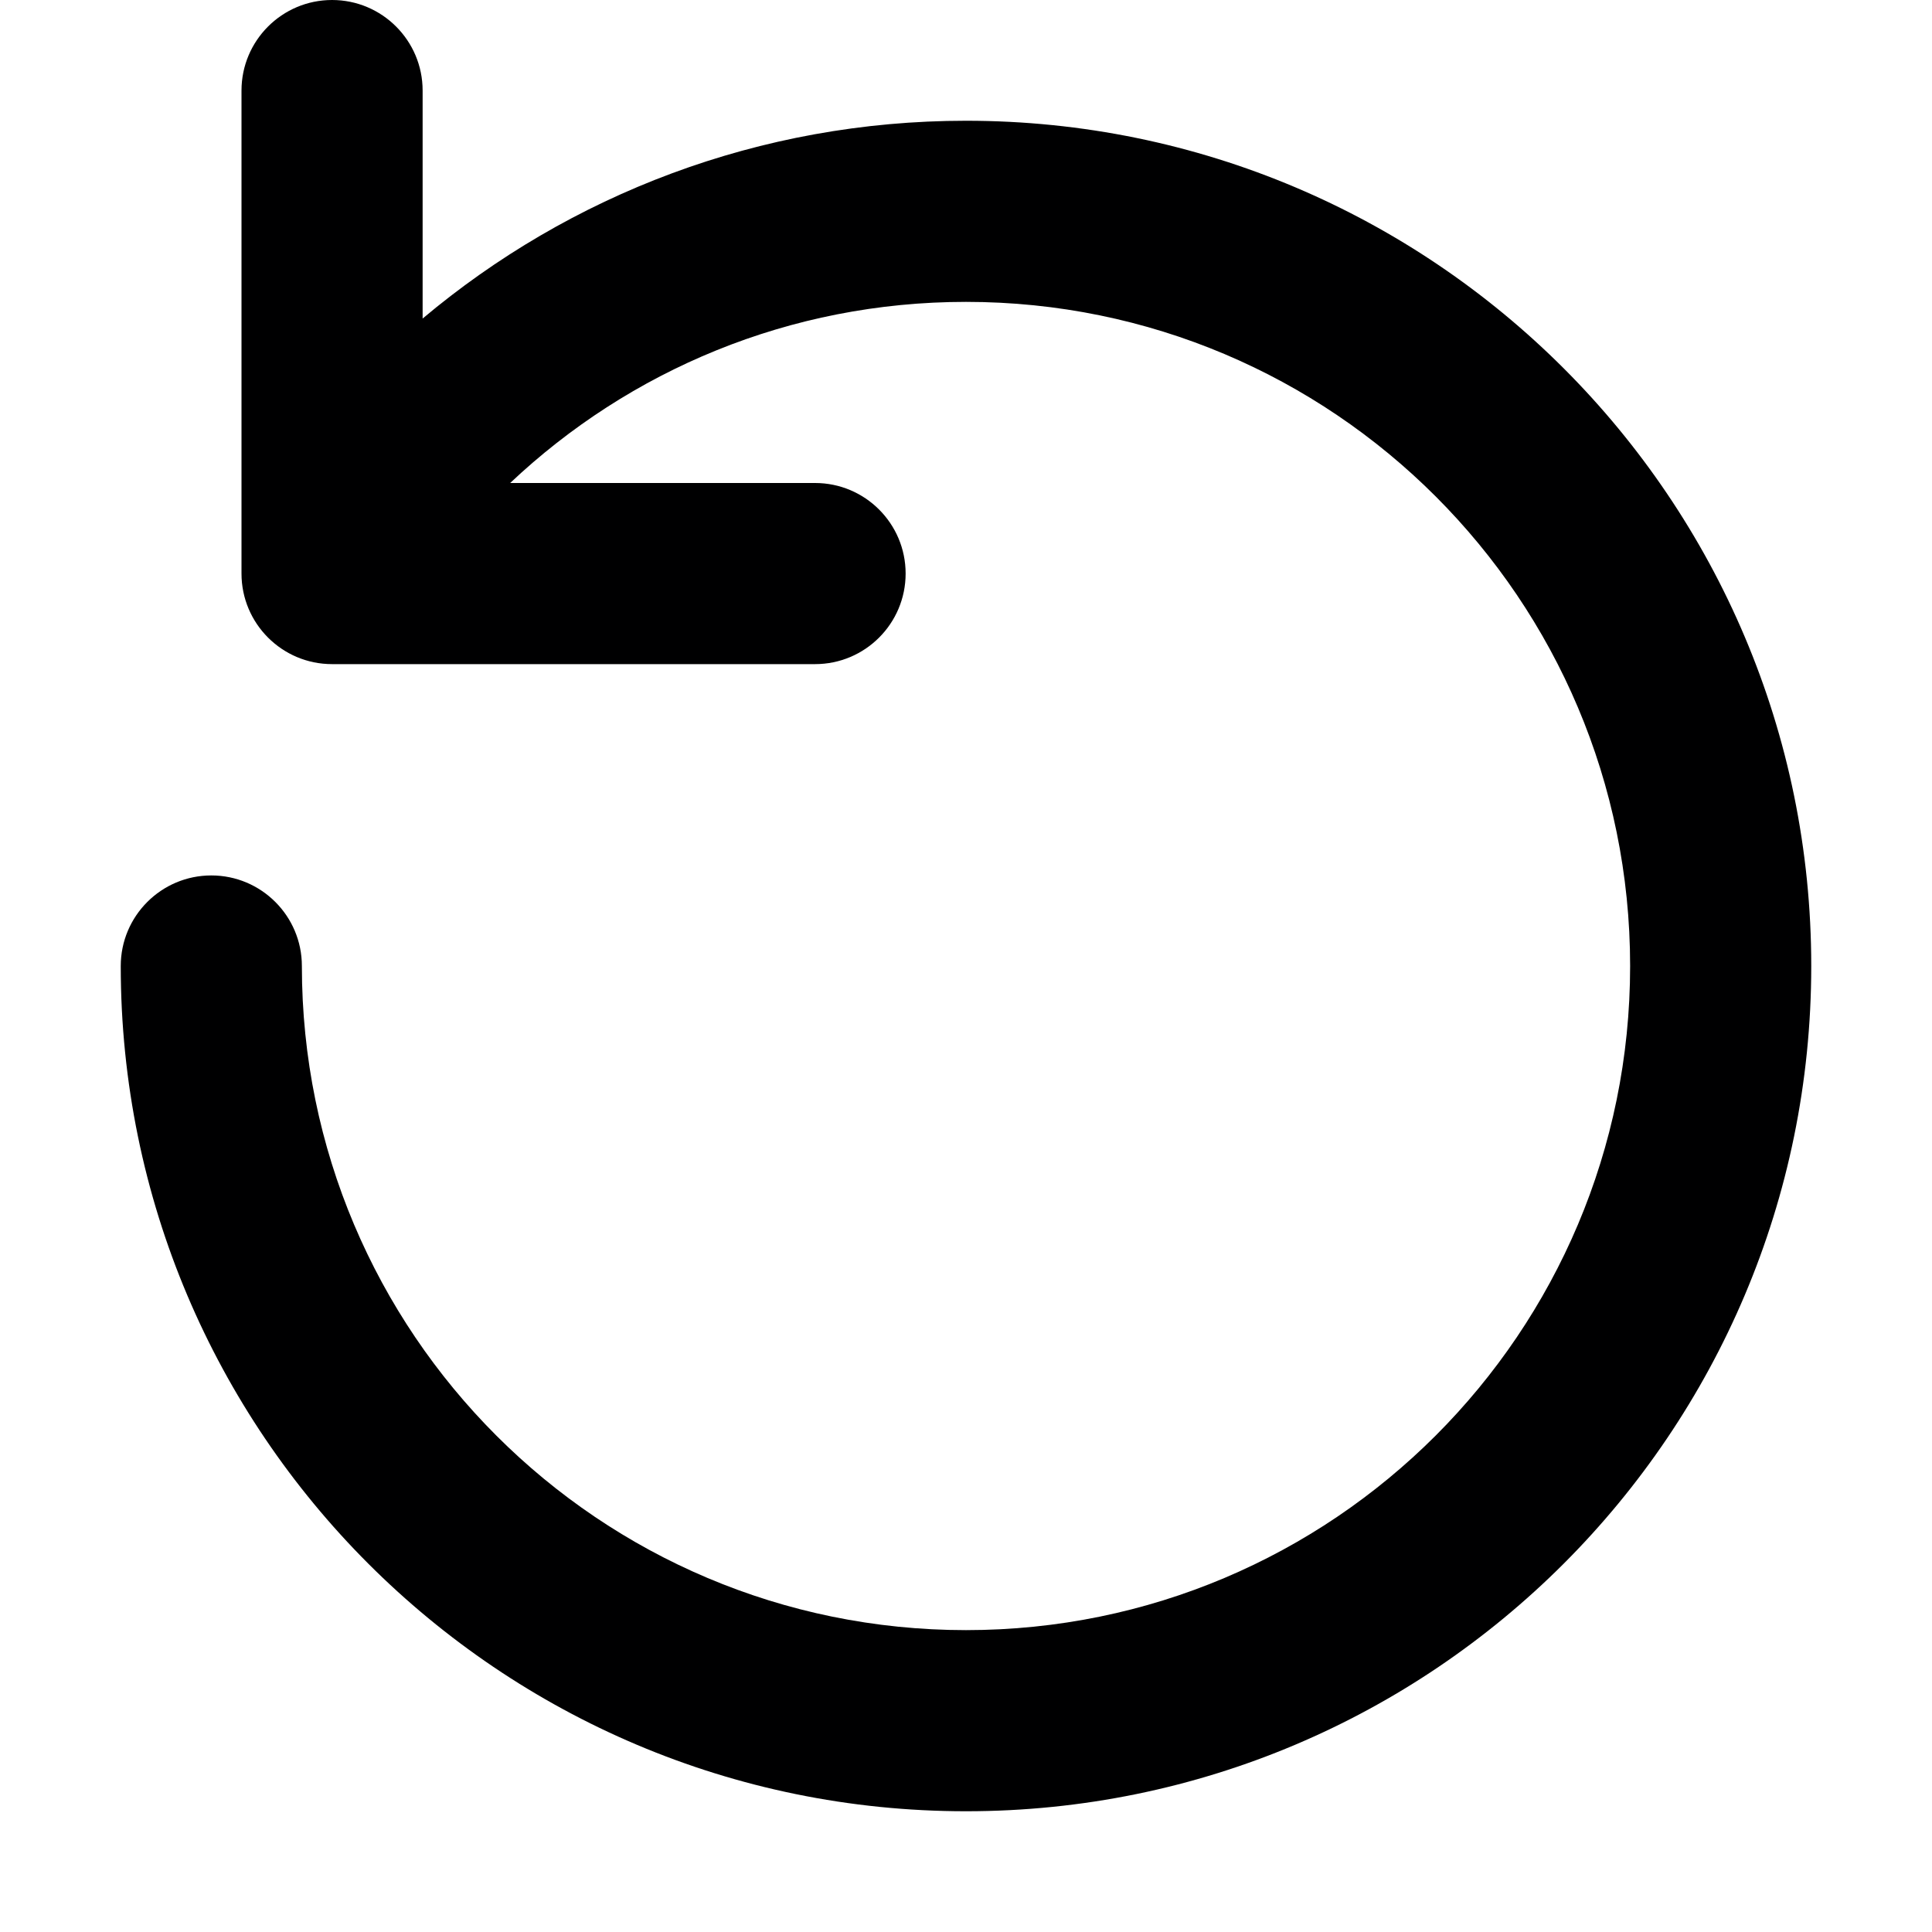 <svg width="16" height="16" viewBox="0 0 16 16" fill="none" xmlns="http://www.w3.org/2000/svg">
<g id="size=16">
<path id="Path" d="M2 0.75C2 0.336 2.336 0 2.75 0C3.164 0 3.5 0.336 3.5 0.75V2.638C4.716 1.616 6.287 1 8 1C11.866 1 15 4.134 15 8C15 11.866 11.866 15 8 15C4.134 15 1 11.866 1 8C1 7.586 1.336 7.25 1.75 7.25C2.164 7.25 2.5 7.586 2.5 8C2.5 11.038 4.962 13.5 8 13.5C11.038 13.5 13.5 11.038 13.5 8C13.5 4.962 11.038 2.5 8 2.5C6.538 2.5 5.211 3.069 4.225 4H6.75C7.164 4 7.5 4.336 7.5 4.75C7.5 5.164 7.164 5.5 6.75 5.5H2.75C2.336 5.5 2 5.164 2 4.75V0.75Z" fill="#000001"/>
</g>
</svg>
